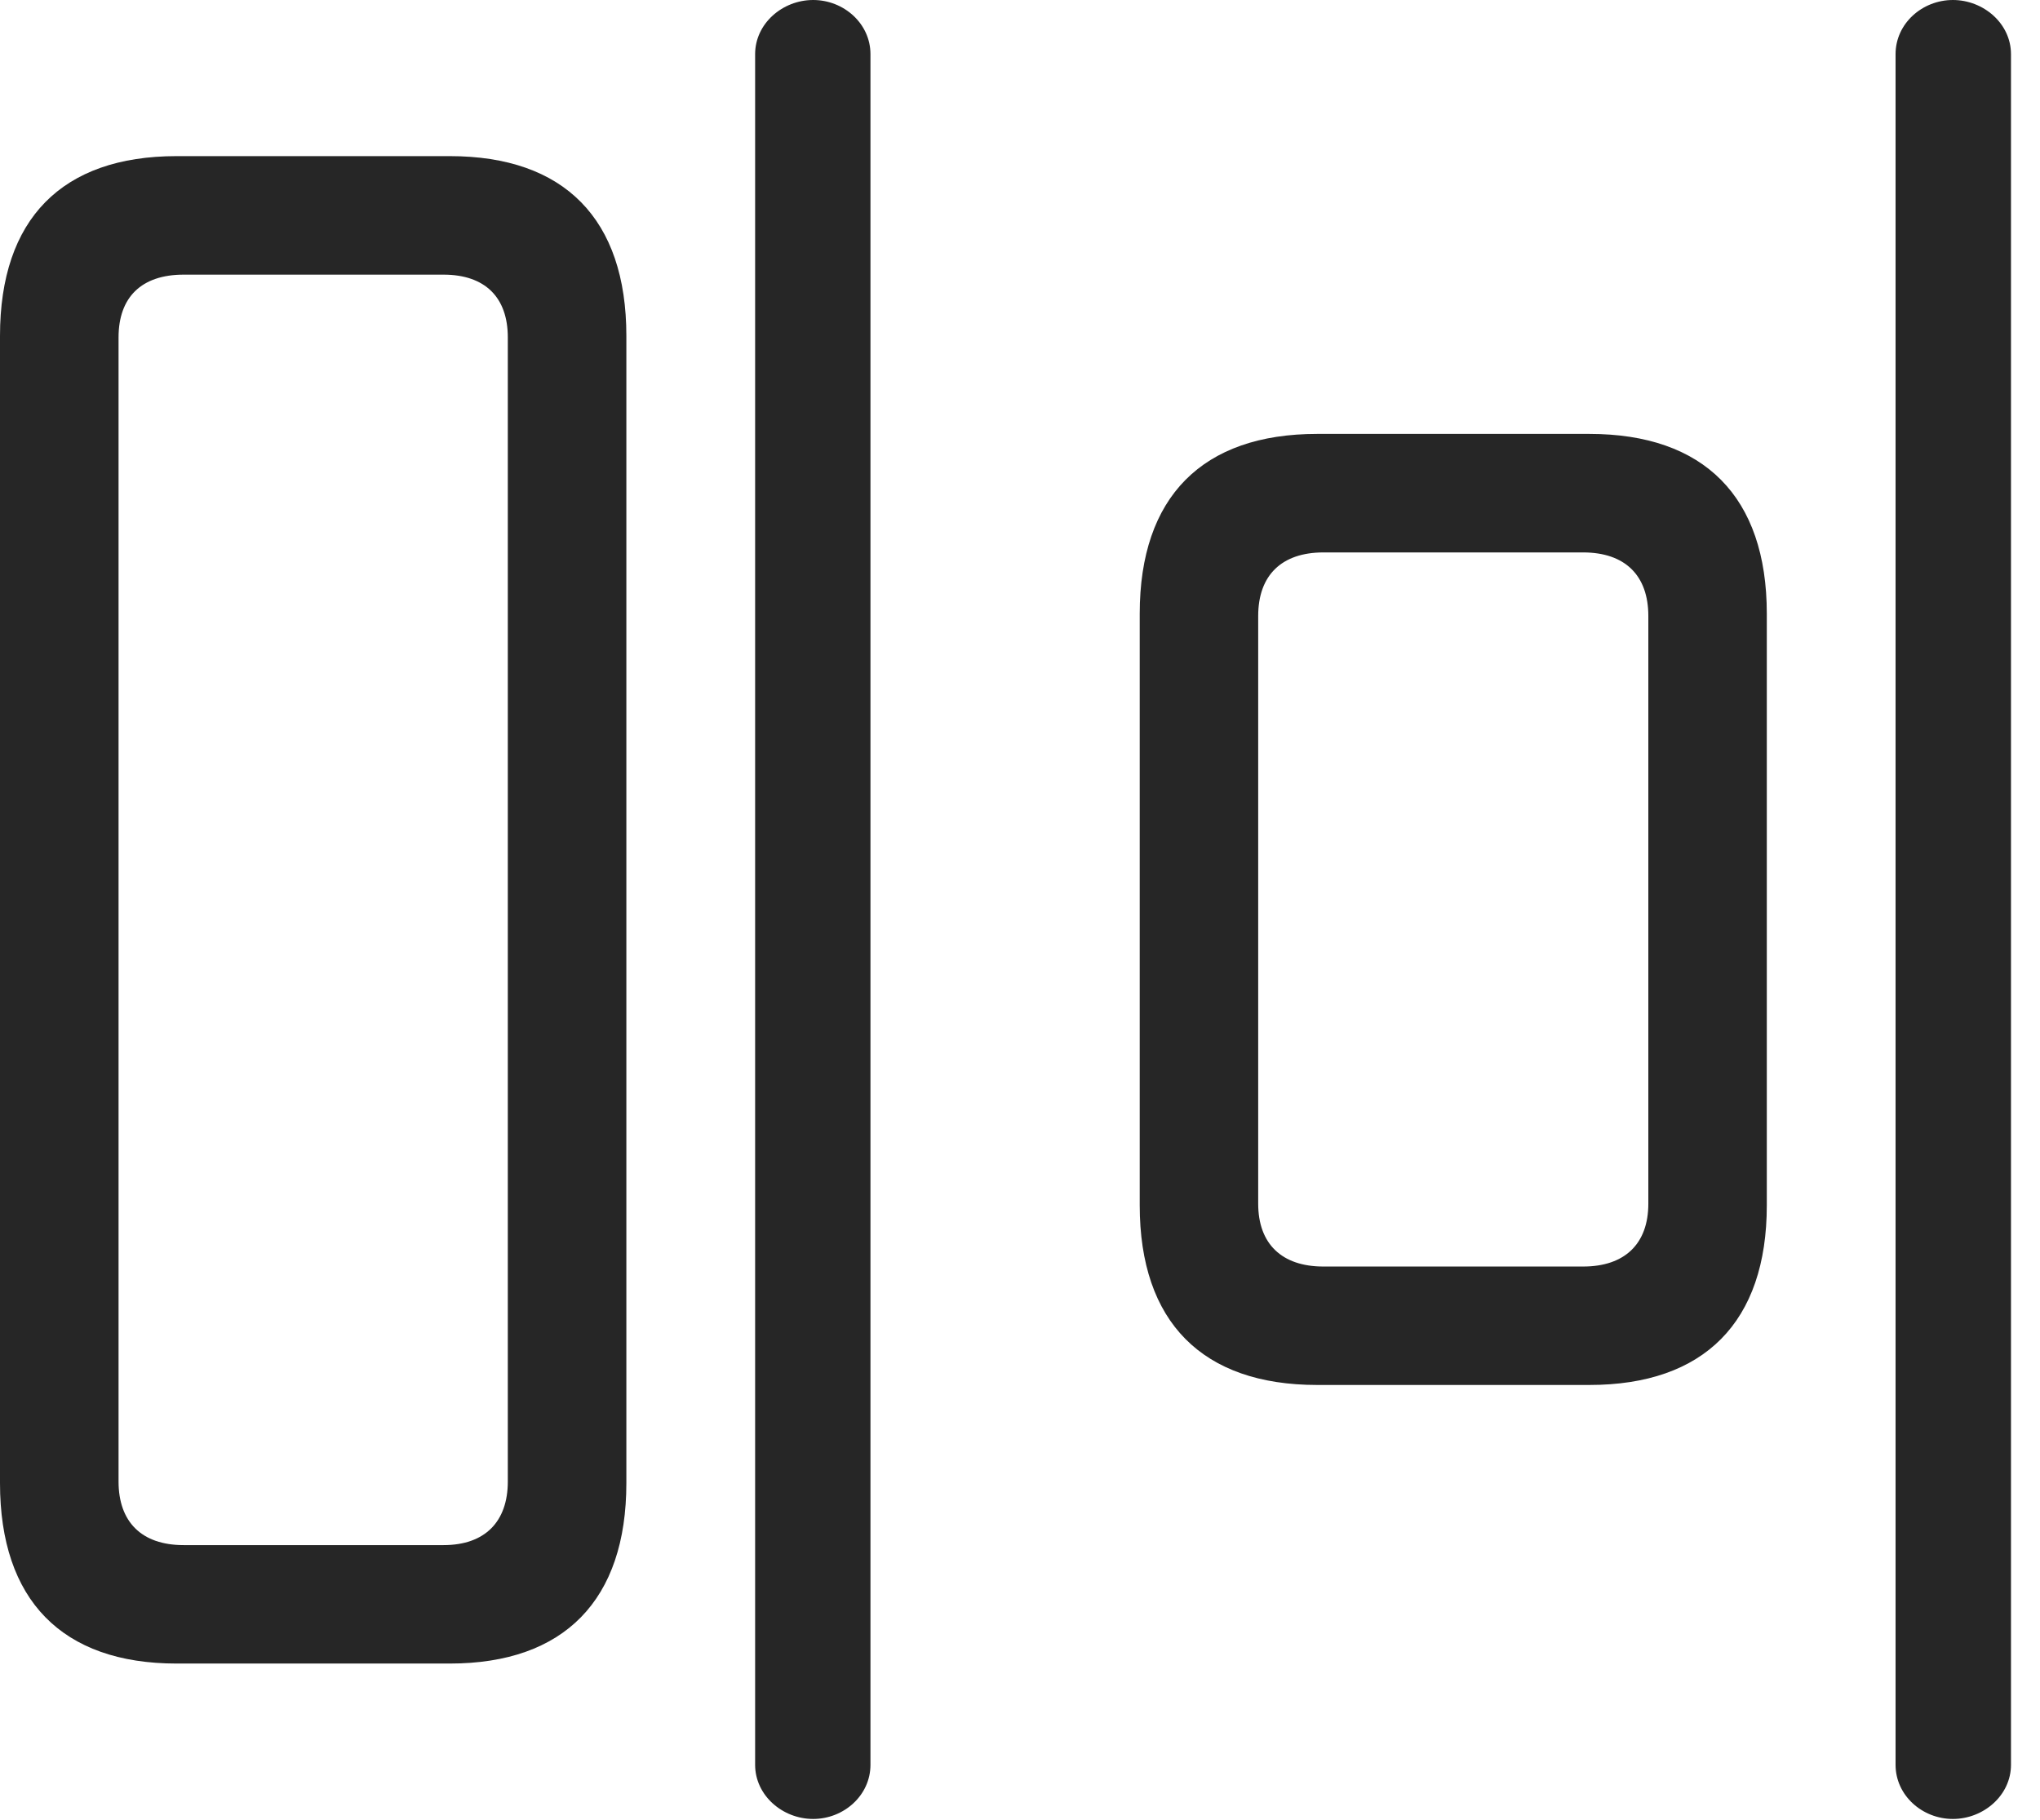 <?xml version="1.0" encoding="UTF-8"?>
<!--Generator: Apple Native CoreSVG 326-->
<!DOCTYPE svg
PUBLIC "-//W3C//DTD SVG 1.1//EN"
       "http://www.w3.org/Graphics/SVG/1.1/DTD/svg11.dtd">
<svg version="1.1" xmlns="http://www.w3.org/2000/svg" xmlns:xlink="http://www.w3.org/1999/xlink" viewBox="0 0 25.381 22.646">
 <g>
  <rect height="22.646" opacity="0" width="25.381" x="0" y="0"/>
  <path d="M2.197 20.703L5.596 20.703C7.021 20.703 7.793 19.912 7.793 18.457L7.793 4.18C7.793 2.725 7.021 1.943 5.596 1.943L2.197 1.943C0.771 1.943 0 2.725 0 4.18L0 18.457C0 19.912 0.771 20.703 2.197 20.703ZM2.285 19.229C1.758 19.229 1.475 18.936 1.475 18.438L1.475 4.199C1.475 3.701 1.758 3.418 2.285 3.418L5.518 3.418C6.035 3.418 6.318 3.701 6.318 4.199L6.318 18.438C6.318 18.936 6.035 19.229 5.518 19.229ZM16.387 17.236L19.775 17.236C21.201 17.236 21.982 16.455 21.982 15L21.982 7.637C21.982 6.182 21.201 5.4 19.775 5.4L16.387 5.4C14.961 5.4 14.18 6.182 14.18 7.637L14.18 15C14.18 16.455 14.961 17.236 16.387 17.236ZM16.465 15.762C15.947 15.762 15.654 15.479 15.654 14.98L15.654 7.666C15.654 7.158 15.947 6.875 16.465 6.875L19.697 6.875C20.215 6.875 20.508 7.158 20.508 7.666L20.508 14.98C20.508 15.479 20.215 15.762 19.697 15.762Z" fill="black" fill-opacity="0.85"/>
  <path d="M10.117 22.637C10.498 22.637 10.83 22.344 10.83 21.963L10.83 0.674C10.83 0.293 10.498 0 10.117 0C9.736 0 9.395 0.293 9.395 0.674L9.395 21.963C9.395 22.344 9.736 22.637 10.117 22.637ZM24.297 22.637C24.678 22.637 25.02 22.344 25.02 21.963L25.02 0.674C25.02 0.293 24.678 0 24.297 0C23.916 0 23.584 0.293 23.584 0.674L23.584 21.963C23.584 22.344 23.916 22.637 24.297 22.637Z" fill="black" fill-opacity="0.85"/>
 </g>
</svg>
